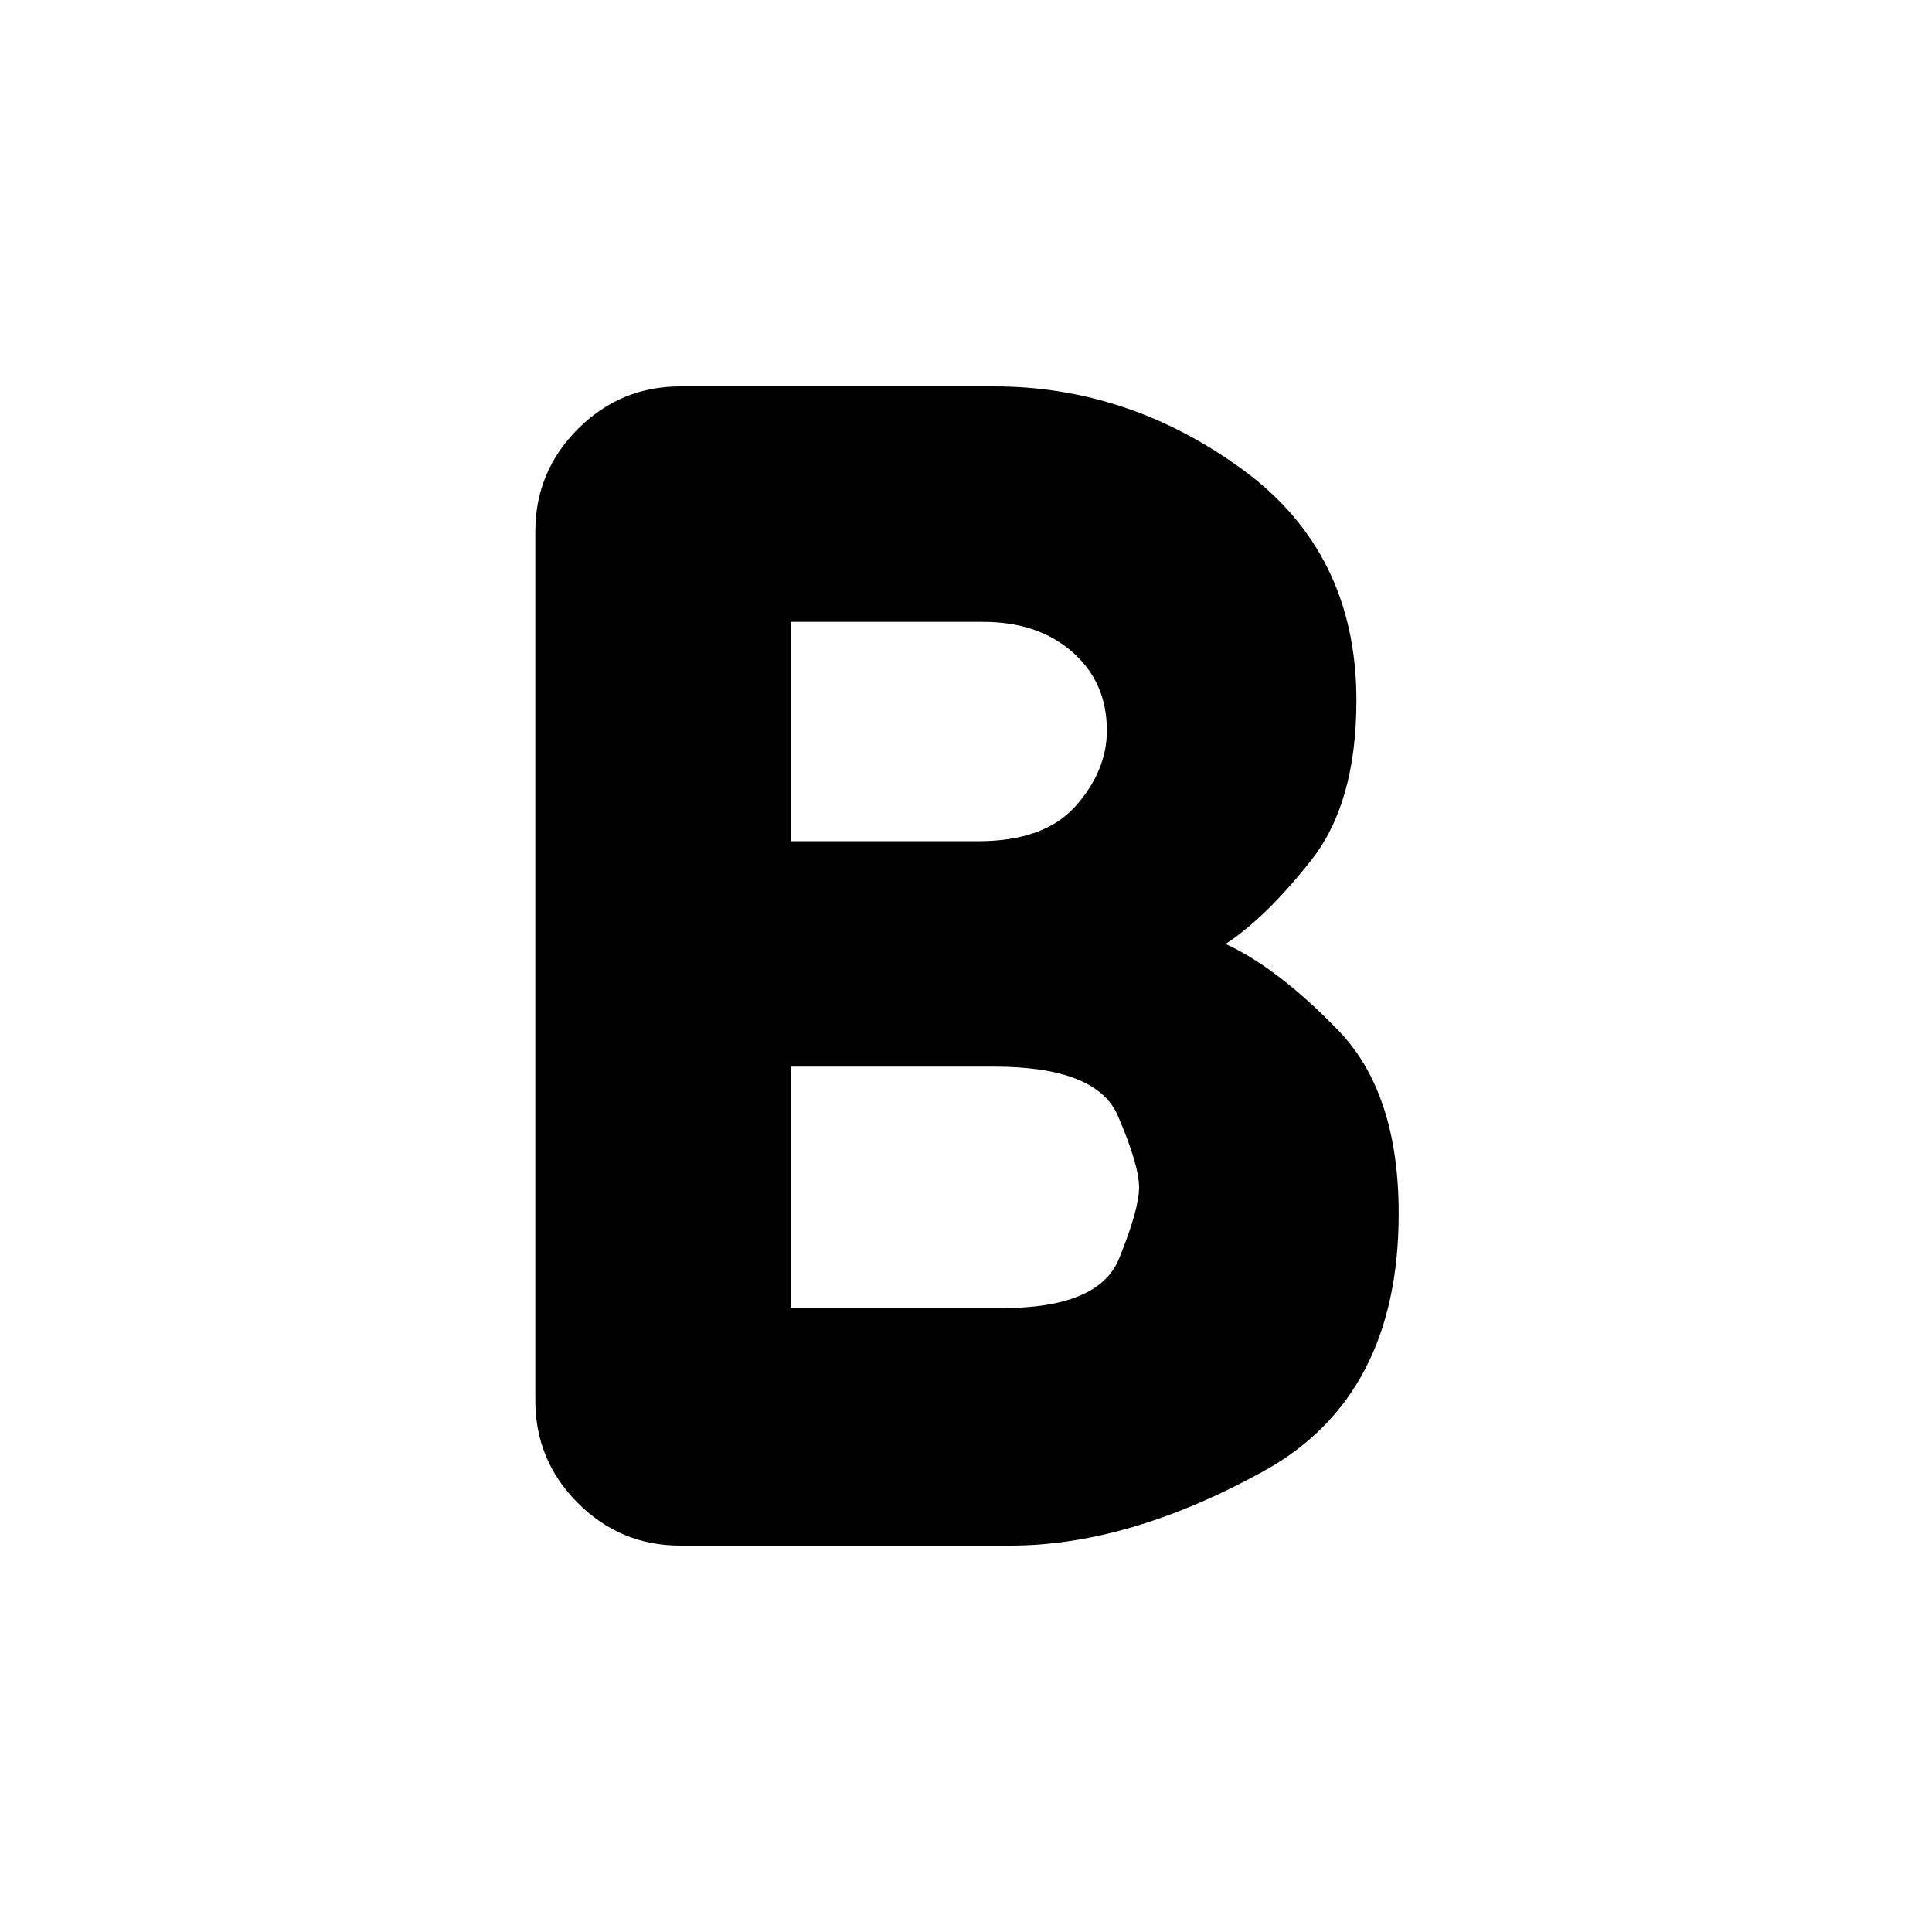 <svg xmlns="http://www.w3.org/2000/svg" height="20" viewBox="0 -960 960 960" width="20"><path d="M338-192q-29.7 0-50.85-21.15Q266-234.3 266-264v-432q0-29.7 21.15-50.85Q308.3-768 338-768h156q66.86 0 123.43 41.32Q674-685.35 674-612q0 51-22.5 79.5T609-490.96Q635-479 665-448t30 91q0 91-67.09 128-67.08 37-125.91 37H338Zm55-118h104.68Q546-310 556-334.5t10-35.5q0-11-10.5-35.5T494-430H393v120Zm0-232h93q33 0 48.5-17.5T550-597q0-24-17.11-39t-44.28-15H393v109Z"/></svg>